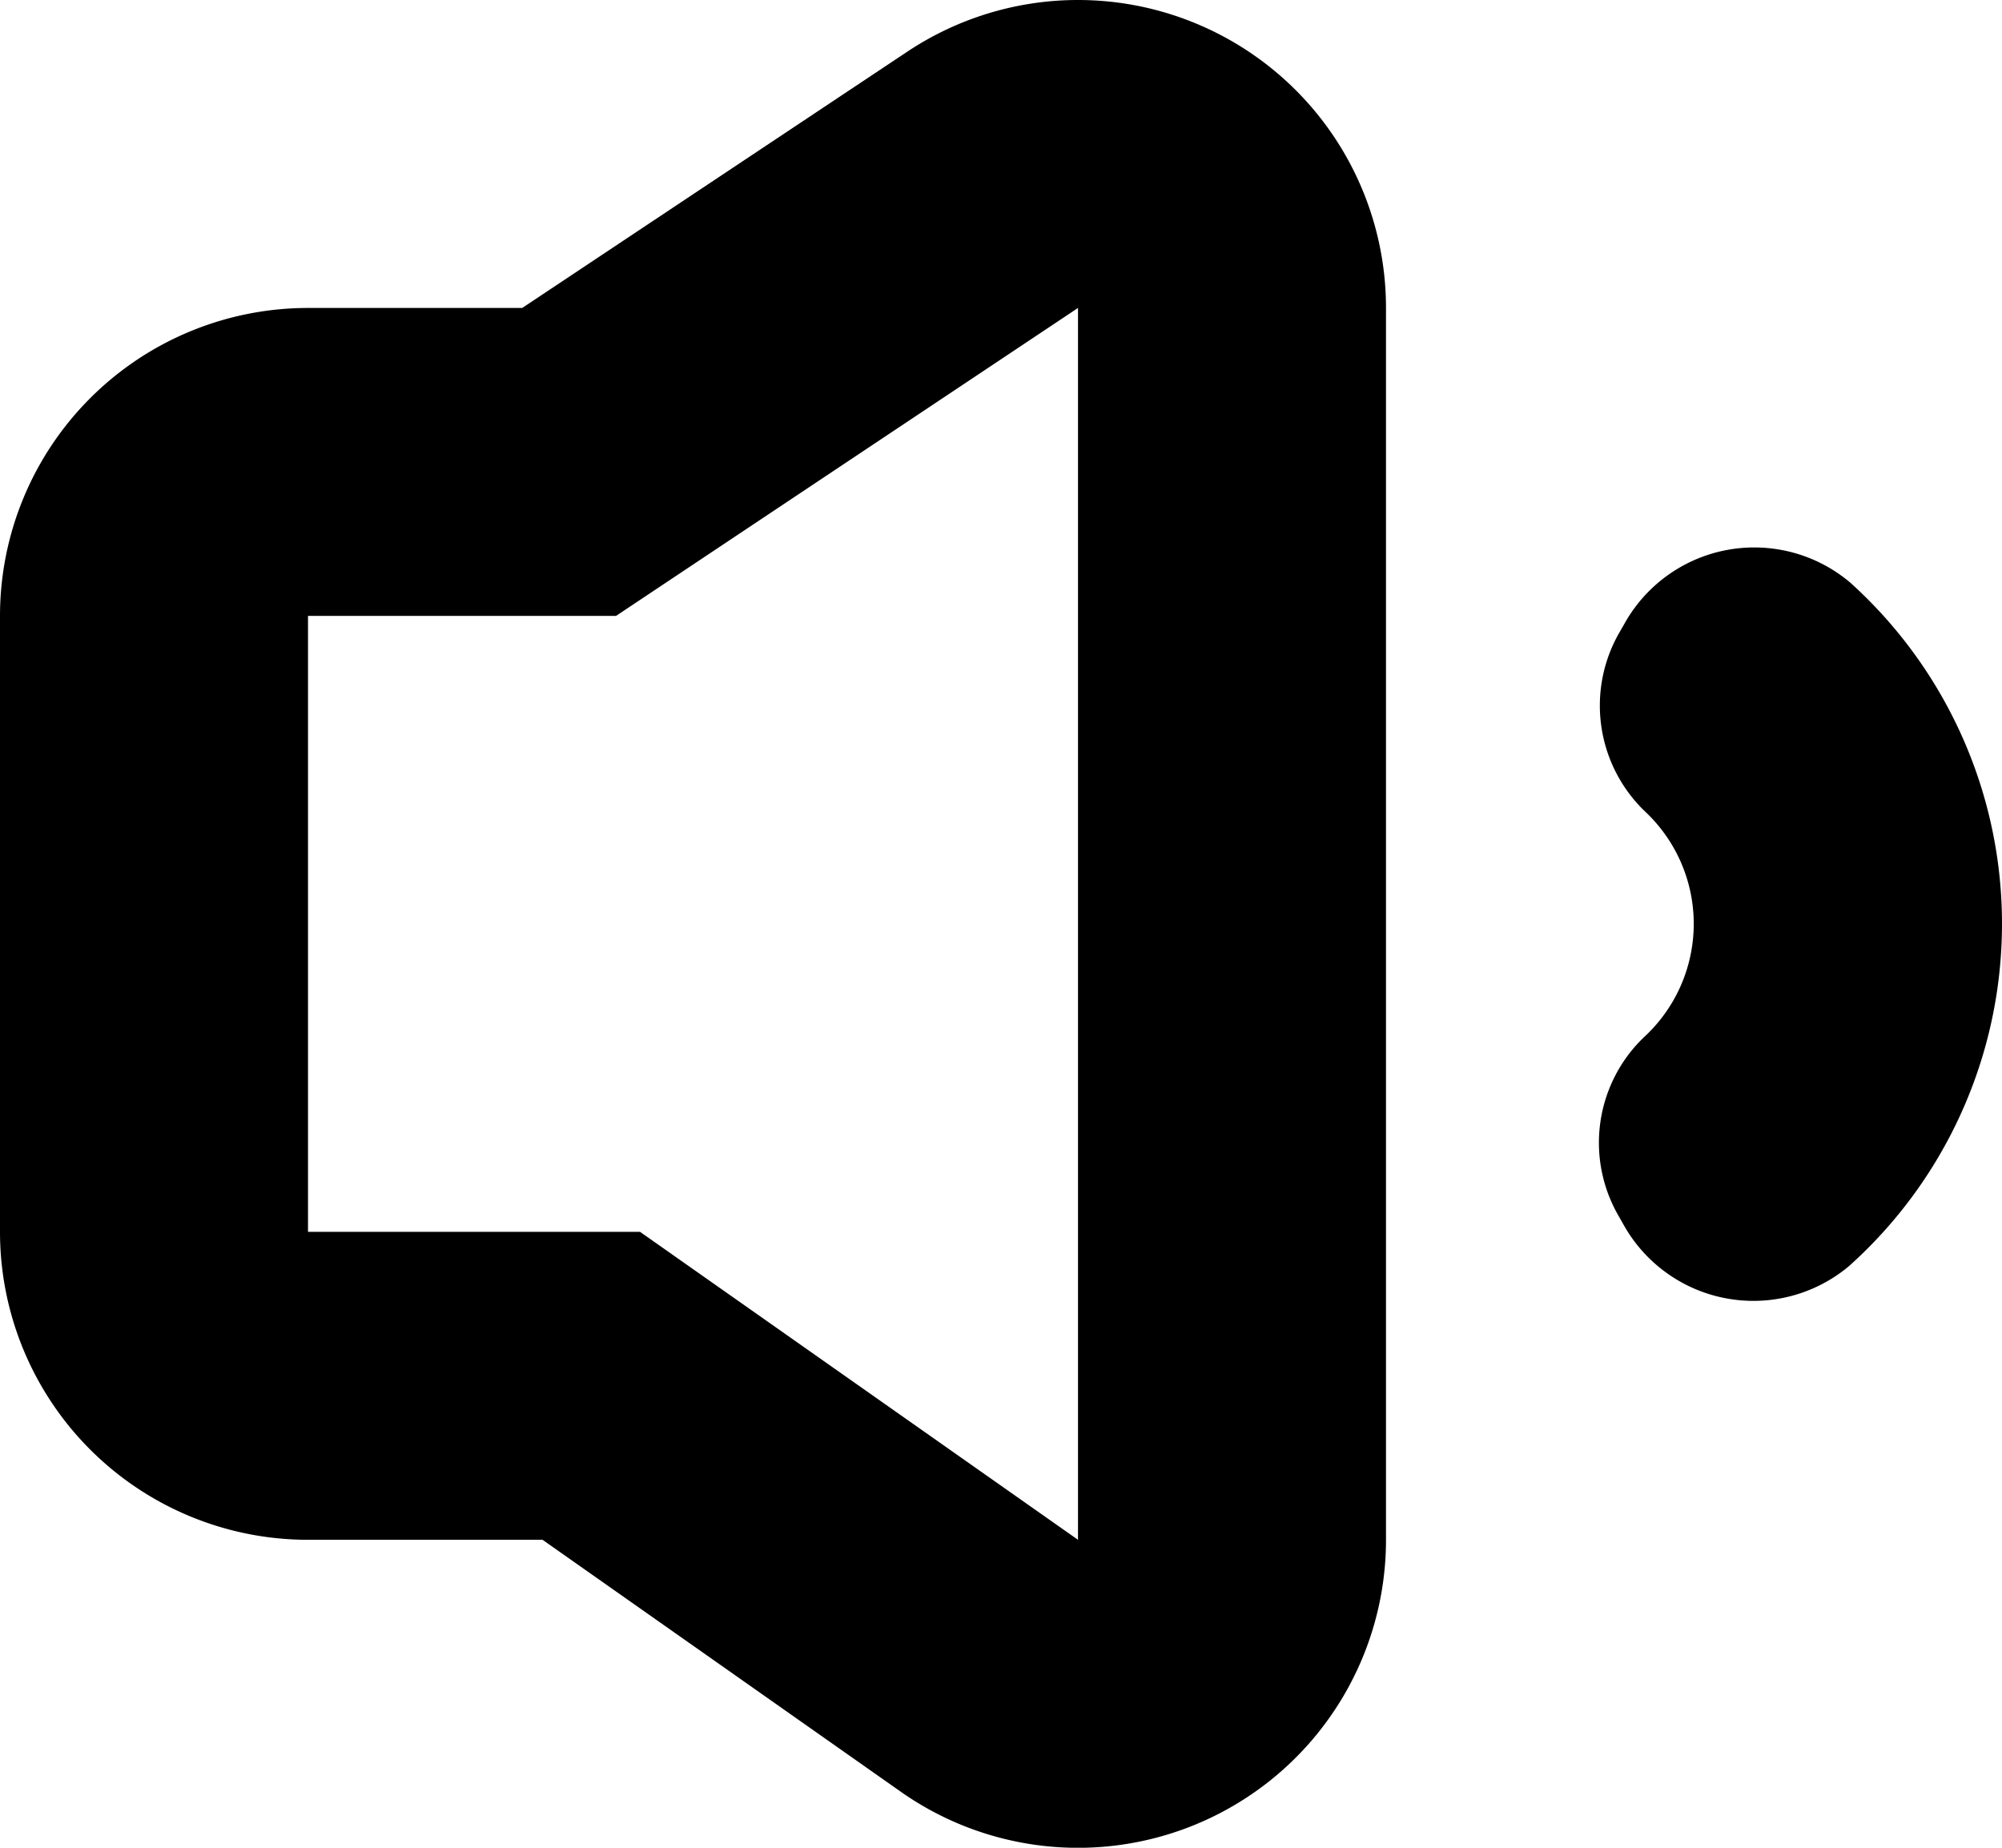 <svg xmlns="http://www.w3.org/2000/svg" width="13" height="12" viewBox="0 0 13 12">
<defs>
    <style>
      .cls-1 {
        fill-rule: evenodd;
      }
    </style>
  </defs>
  <path id="sound_2" class="cls-1" d="M264,196v8l-2.844-2H259v-4h2l3-2m0-2a2,2,0,0,0-1.109.336l-2.5,1.664H259a2,2,0,0,0-2,2v4a2,2,0,0,0,2,2h1.523l2.326,1.636A2,2,0,0,0,266,204v-8a2,2,0,0,0-2-2h0Zm3.547,4.053-0.027.047a0.952,0.952,0,0,0,.161,1.169,1,1,0,0,1-.006,1.467,0.949,0.949,0,0,0-.161,1.167l0.026,0.046a0.966,0.966,0,0,0,1.466.274,2.984,2.984,0,0,0,.009-4.439A0.965,0.965,0,0,0,267.547,198.053Z" transform="translate(-257 -194)"/>
</svg>
